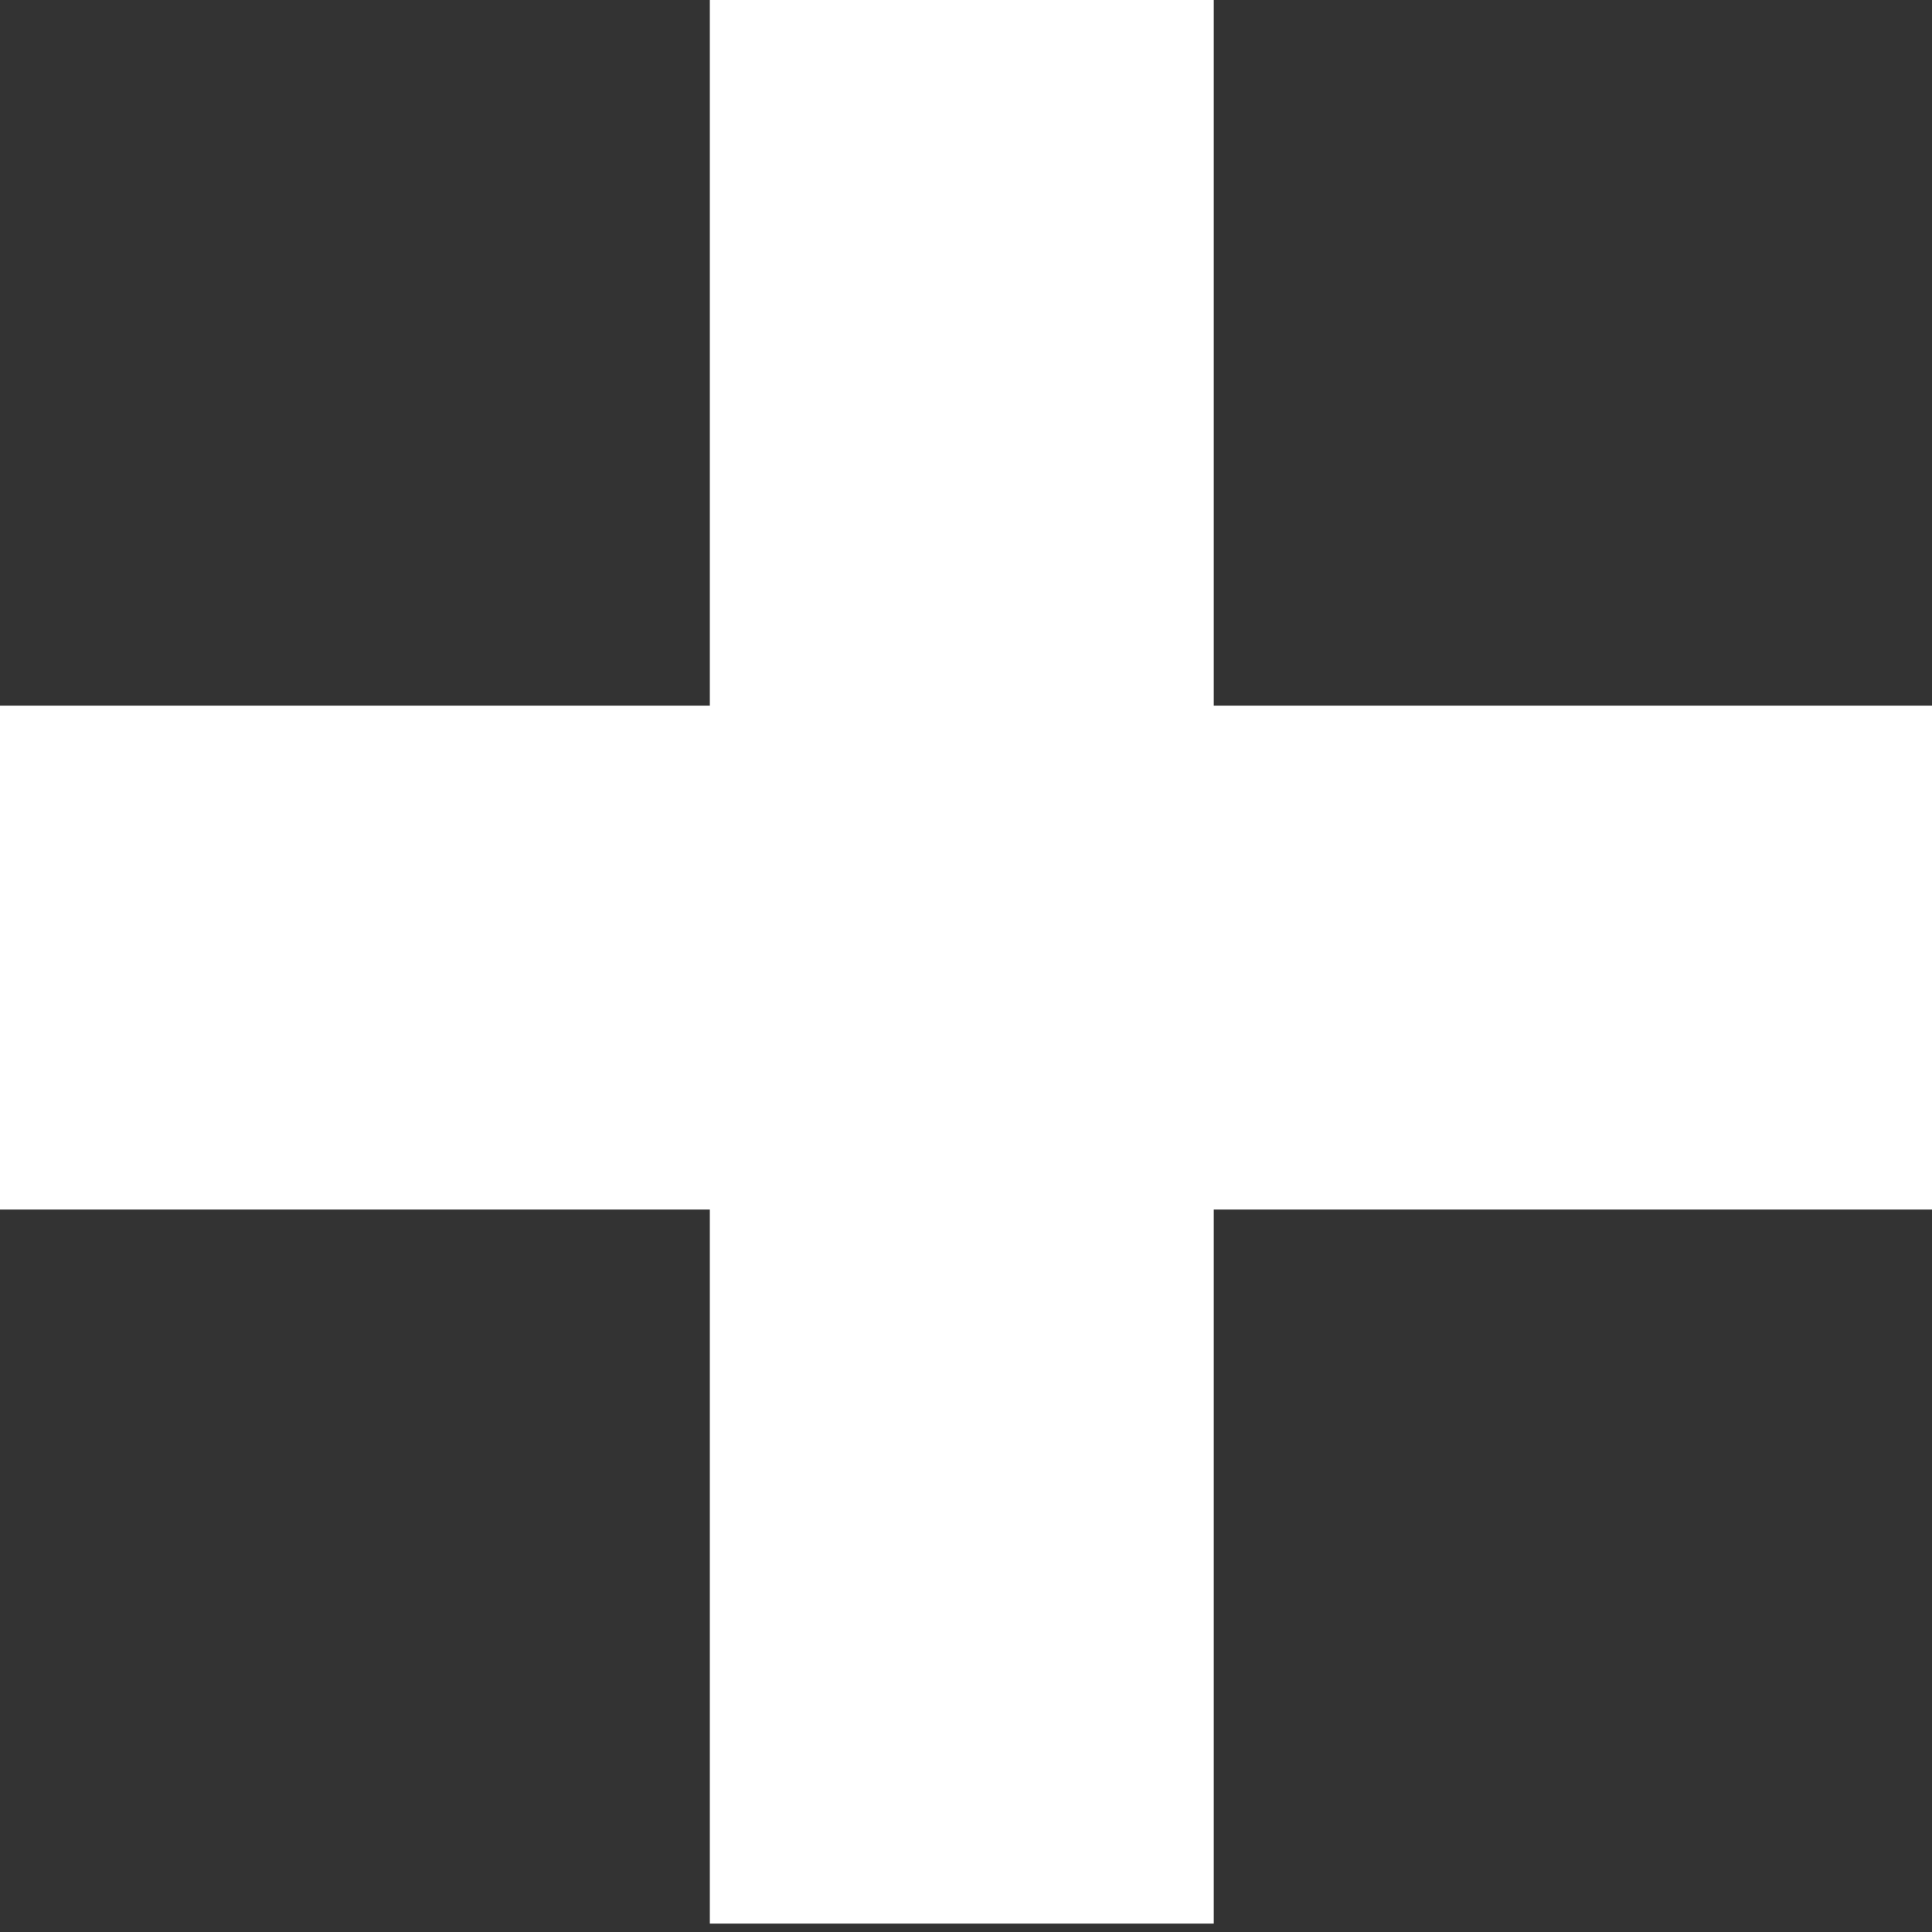 <svg width="17" height="17" viewBox="0 0 17 17" fill="none" xmlns="http://www.w3.org/2000/svg">
<rect x="0" y="0" width="17" height="17" fill="#333333" stroke="none"/>
<path d="M6.246 10.643H0V6.209H6.246V0H10.68V6.209H17V10.643H10.68V16.926H6.246V10.643Z" fill="white"/>
</svg>
